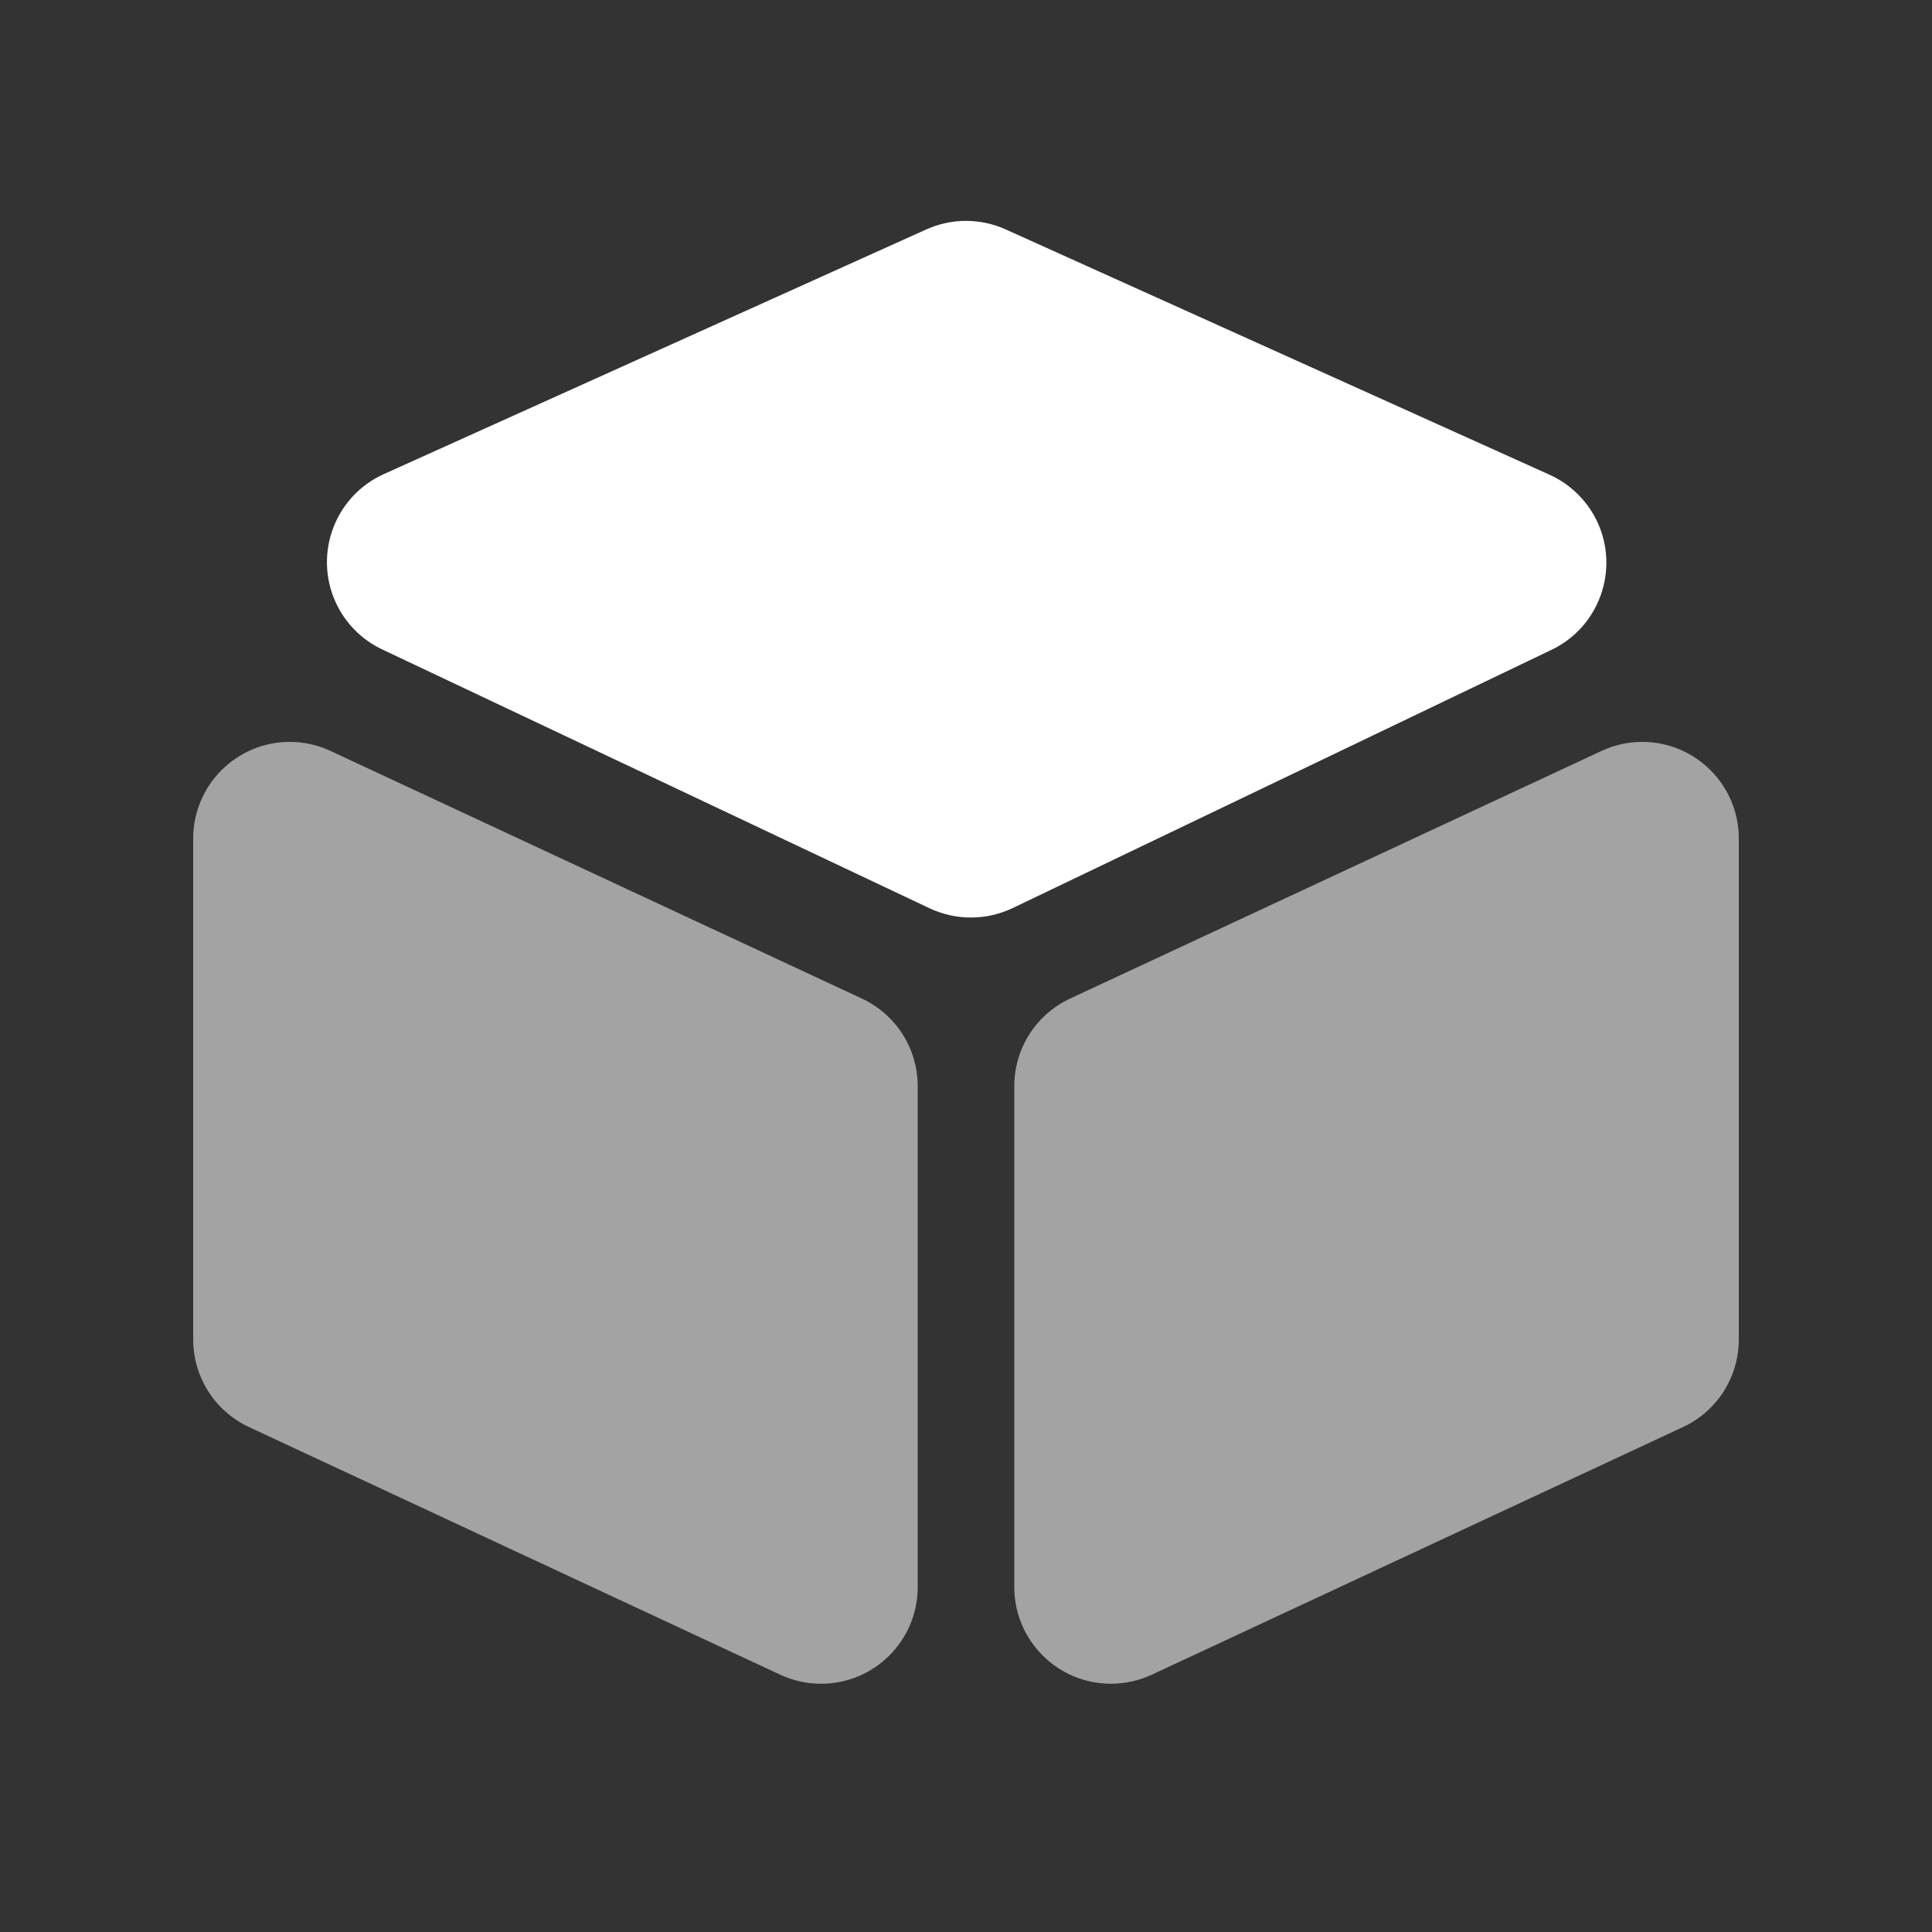 <?xml version="1.0" encoding="UTF-8"?>
<svg width="20px" height="20px" viewBox="0 0 20 20" version="1.1" xmlns="http://www.w3.org/2000/svg" xmlns:xlink="http://www.w3.org/1999/xlink">
    <rect x="0" y="0" width="20" height="20" fill="#333333" stroke="none"/>
    <title>container-second menu-pressed</title>
    <g id="container-second-menu-pressed" stroke="none" stroke-width="1" fill="none" fill-rule="evenodd">
        <g id="容器" transform="translate(2, 2.189)" fill="#FFFFFF">
            <path d="M1.422,5.585 L6.922,8.148 C7.275,8.312 7.5,8.666 7.5,9.054 L7.5,14.241 C7.5,14.793 7.052,15.241 6.5,15.241 C6.354,15.241 6.21,15.209 6.078,15.148 L0.578,12.584 C0.225,12.42 -2.85464876e-16,12.066 0,11.678 L0,6.491 C-6.76353751e-17,5.939 0.448,5.491 1,5.491 C1.146,5.491 1.29,5.523 1.422,5.585 Z" id="矩形" opacity="0.55"></path>
            <path d="M9.922,5.585 L15.422,8.148 C15.775,8.312 16,8.666 16,9.054 L16,14.241 C16,14.793 15.552,15.241 15,15.241 C14.854,15.241 14.71,15.209 14.578,15.148 L9.078,12.584 C8.725,12.42 8.5,12.066 8.5,11.678 L8.5,6.491 C8.5,5.939 8.948,5.491 9.5,5.491 C9.646,5.491 9.79,5.523 9.922,5.585 Z" id="矩形备份-2" opacity="0.55" transform="translate(12.25, 10.366) scale(-1, 1) translate(-12.25, -10.366) "></path>
            <path d="M8.484,7.211 L14.061,4.538 C14.559,4.3 14.769,3.702 14.531,3.204 C14.429,2.992 14.255,2.822 14.04,2.725 L8.411,0.186 C8.15,0.068 7.85,0.068 7.589,0.186 L1.973,2.719 C1.47,2.946 1.246,3.538 1.473,4.042 C1.571,4.258 1.742,4.433 1.957,4.534 L7.624,7.214 C7.897,7.342 8.212,7.341 8.484,7.211 Z" id="路径-2"></path>
        </g>
        <rect id="矩形" fill="#D8D8D8" opacity="0" x="0" y="0" width="20" height="20"></rect>
    </g>
</svg>